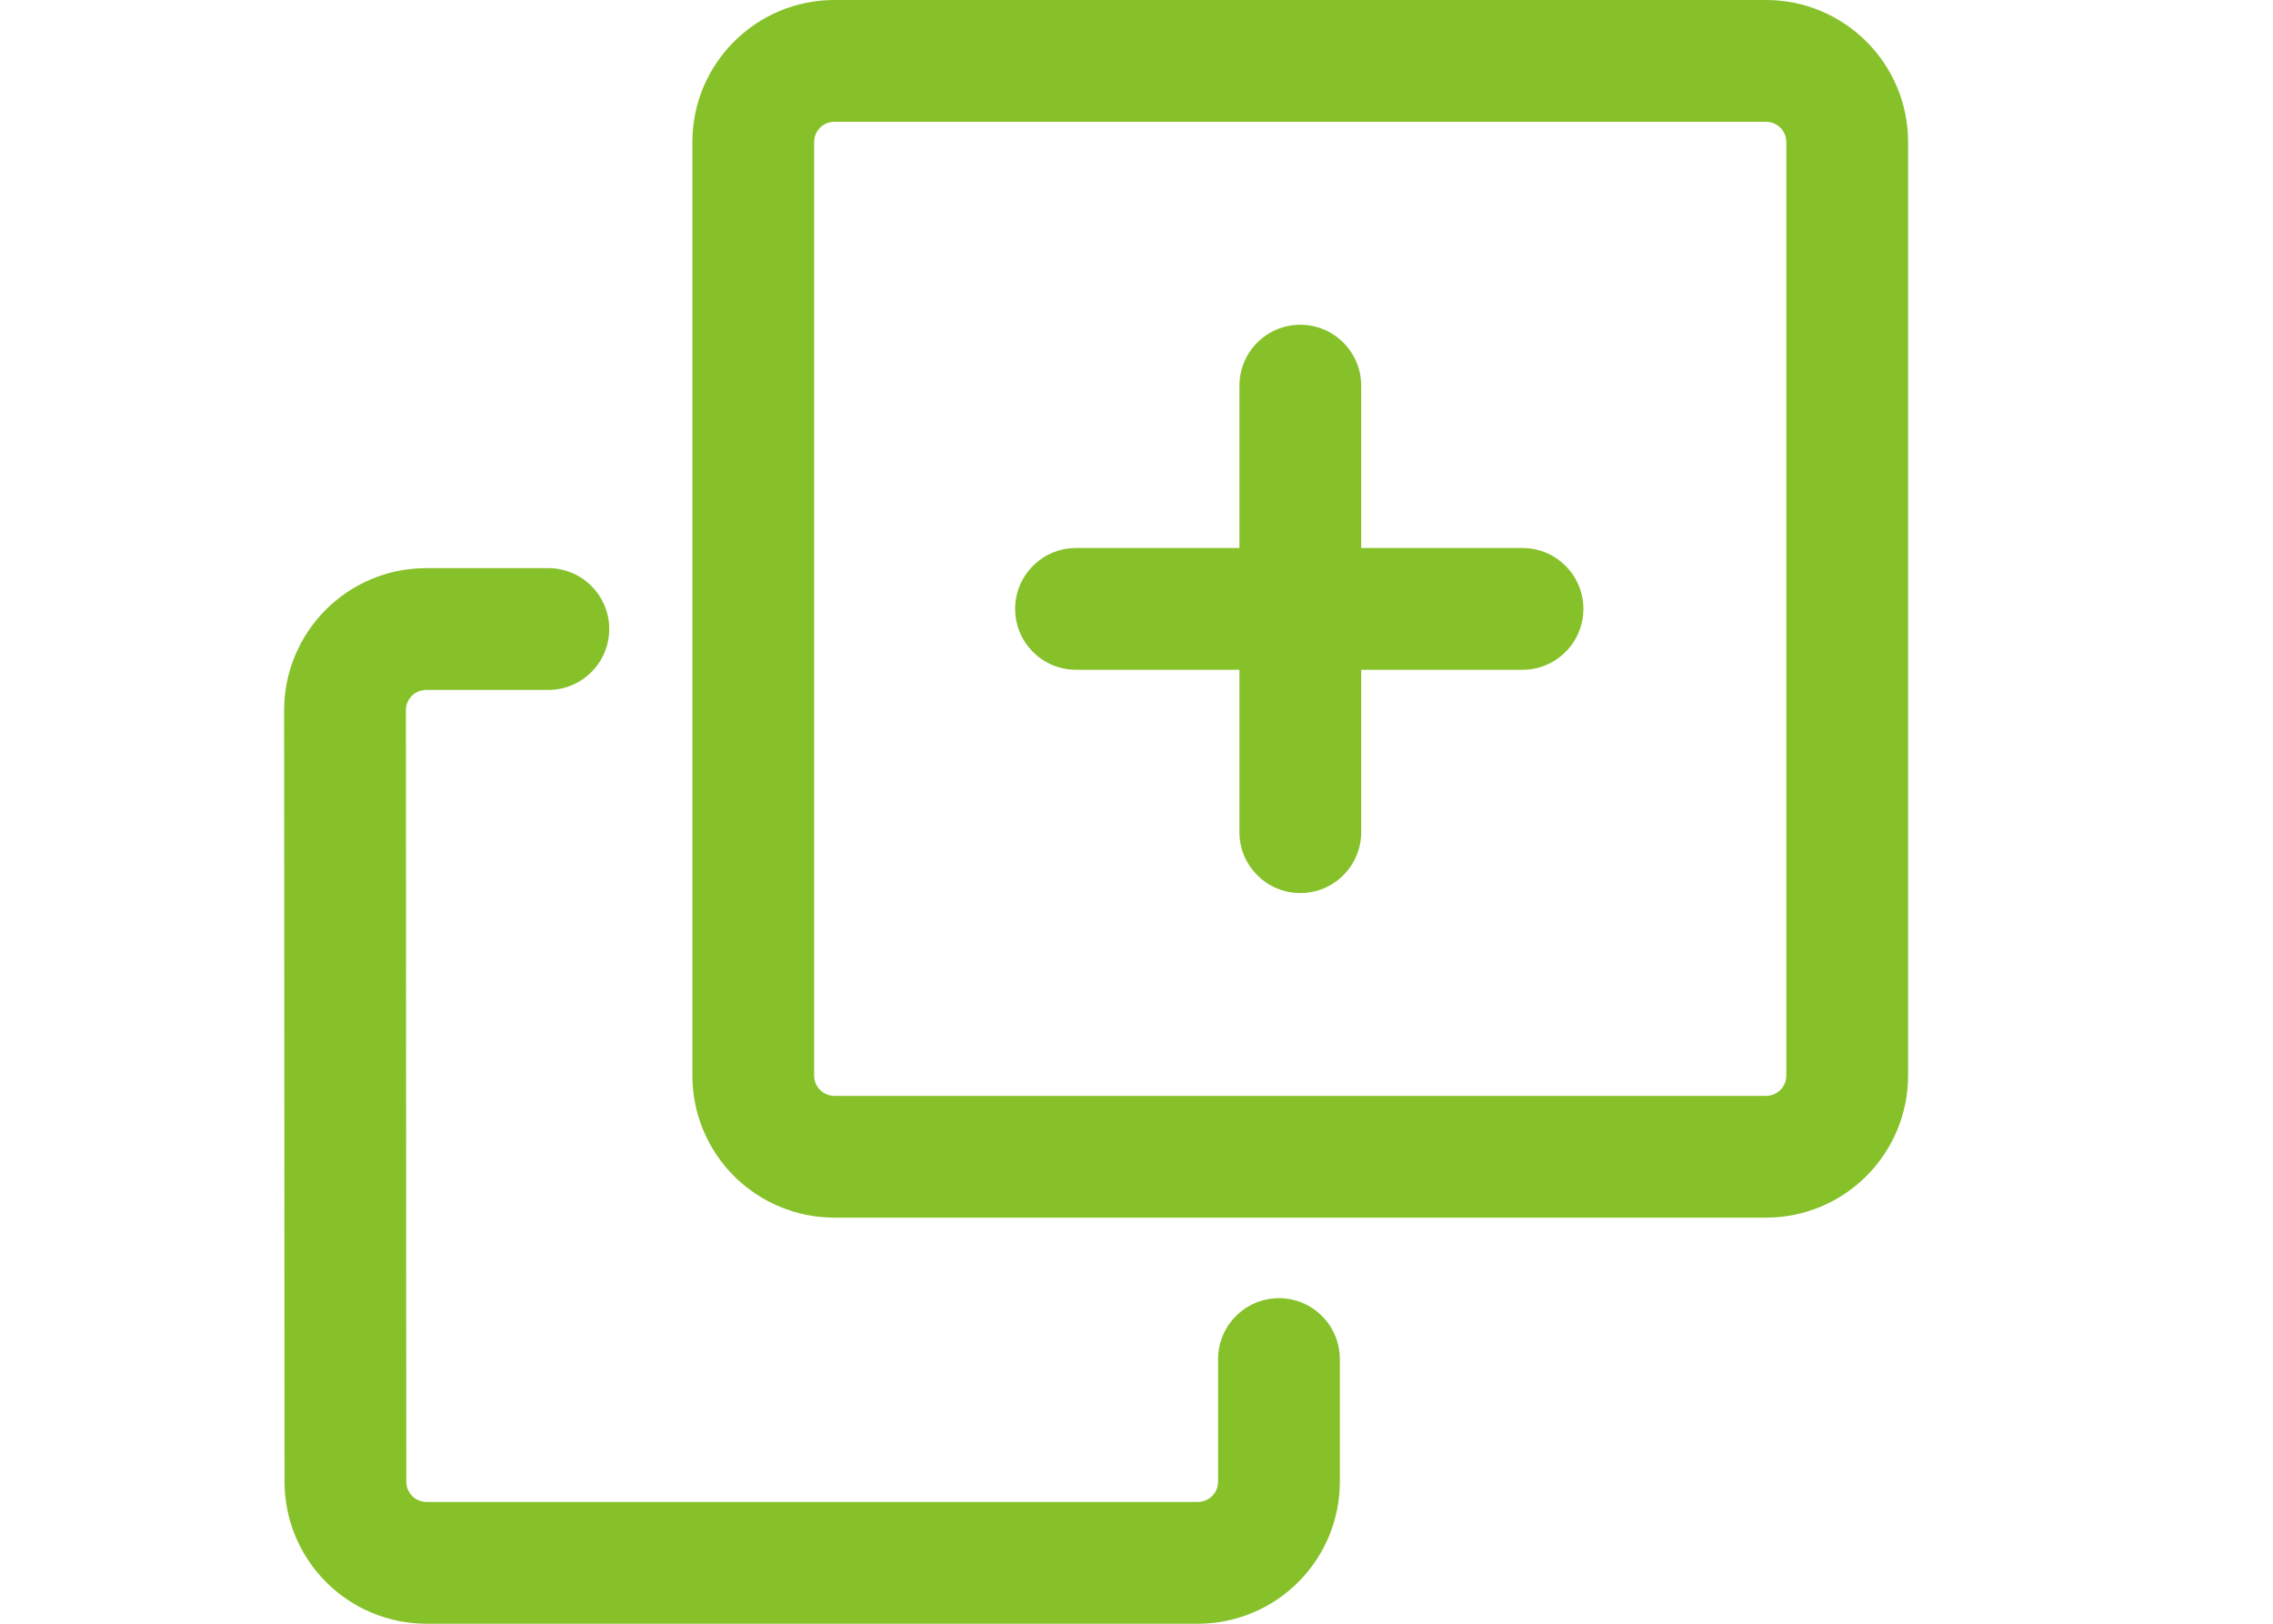 <svg width="21" height="15" viewBox="0 0 21 20" fill="none" xmlns="http://www.w3.org/2000/svg">
<path d="M12.518 4C12.717 4 12.908 4.079 13.048 4.22C13.189 4.36 13.268 4.551 13.268 4.75V6.75H15.255C15.454 6.75 15.645 6.829 15.785 6.97C15.926 7.11 16.005 7.301 16.005 7.5C16.005 7.699 15.926 7.89 15.785 8.03C15.645 8.171 15.454 8.25 15.255 8.25H13.268V10.25C13.268 10.449 13.189 10.64 13.048 10.78C12.908 10.921 12.717 11 12.518 11C12.319 11 12.128 10.921 11.988 10.78C11.847 10.64 11.768 10.449 11.768 10.25V8.25H9.755C9.556 8.25 9.365 8.171 9.225 8.03C9.084 7.89 9.005 7.699 9.005 7.5C9.005 7.301 9.084 7.11 9.225 6.97C9.365 6.829 9.556 6.75 9.755 6.75H11.768V4.75C11.768 4.551 11.847 4.36 11.988 4.22C12.128 4.079 12.319 4 12.518 4V4Z" fill="#86C129"/>
<path fill-rule="evenodd" clip-rule="evenodd" d="M5.029 1.75C5.029 0.784 5.813 0 6.779 0H18.255C19.221 0 20.005 0.784 20.005 1.75V13.248C20.005 13.712 19.82 14.157 19.492 14.485C19.164 14.814 18.719 14.998 18.255 14.998H6.779C6.315 14.998 5.87 14.814 5.541 14.485C5.213 14.157 5.029 13.712 5.029 13.248V1.75V1.75ZM6.779 1.5C6.713 1.5 6.649 1.526 6.602 1.573C6.555 1.62 6.529 1.684 6.529 1.75V13.248C6.529 13.387 6.641 13.498 6.779 13.498H18.255C18.321 13.498 18.385 13.472 18.432 13.425C18.479 13.378 18.505 13.314 18.505 13.248V1.75C18.505 1.684 18.479 1.62 18.432 1.573C18.385 1.526 18.321 1.5 18.255 1.5H6.779V1.5Z" fill="#86C129"/>
<path d="M2.8574e-07 8.749C-0 8.519 0.045 8.291 0.133 8.079C0.221 7.867 0.35 7.674 0.512 7.511C0.675 7.348 0.868 7.219 1.08 7.131C1.292 7.043 1.52 6.998 1.75 6.998H3.255C3.454 6.998 3.645 7.077 3.785 7.218C3.926 7.358 4.005 7.549 4.005 7.748C4.005 7.947 3.926 8.138 3.785 8.278C3.645 8.419 3.454 8.498 3.255 8.498H1.75C1.684 8.498 1.62 8.524 1.573 8.571C1.526 8.618 1.5 8.682 1.5 8.748L1.505 18.25C1.505 18.388 1.616 18.5 1.755 18.5H11.255C11.321 18.5 11.385 18.474 11.432 18.427C11.479 18.38 11.505 18.316 11.505 18.25V16.74C11.505 16.541 11.584 16.35 11.725 16.21C11.865 16.069 12.056 15.99 12.255 15.99C12.454 15.99 12.645 16.069 12.785 16.21C12.926 16.35 13.005 16.541 13.005 16.74V18.25C13.005 18.714 12.821 19.159 12.492 19.488C12.164 19.816 11.719 20 11.255 20H1.755C1.291 20 0.846 19.816 0.518 19.488C0.189 19.159 0.005 18.714 0.005 18.25L2.8574e-07 8.749Z" fill="#86C129"/>
</svg>
